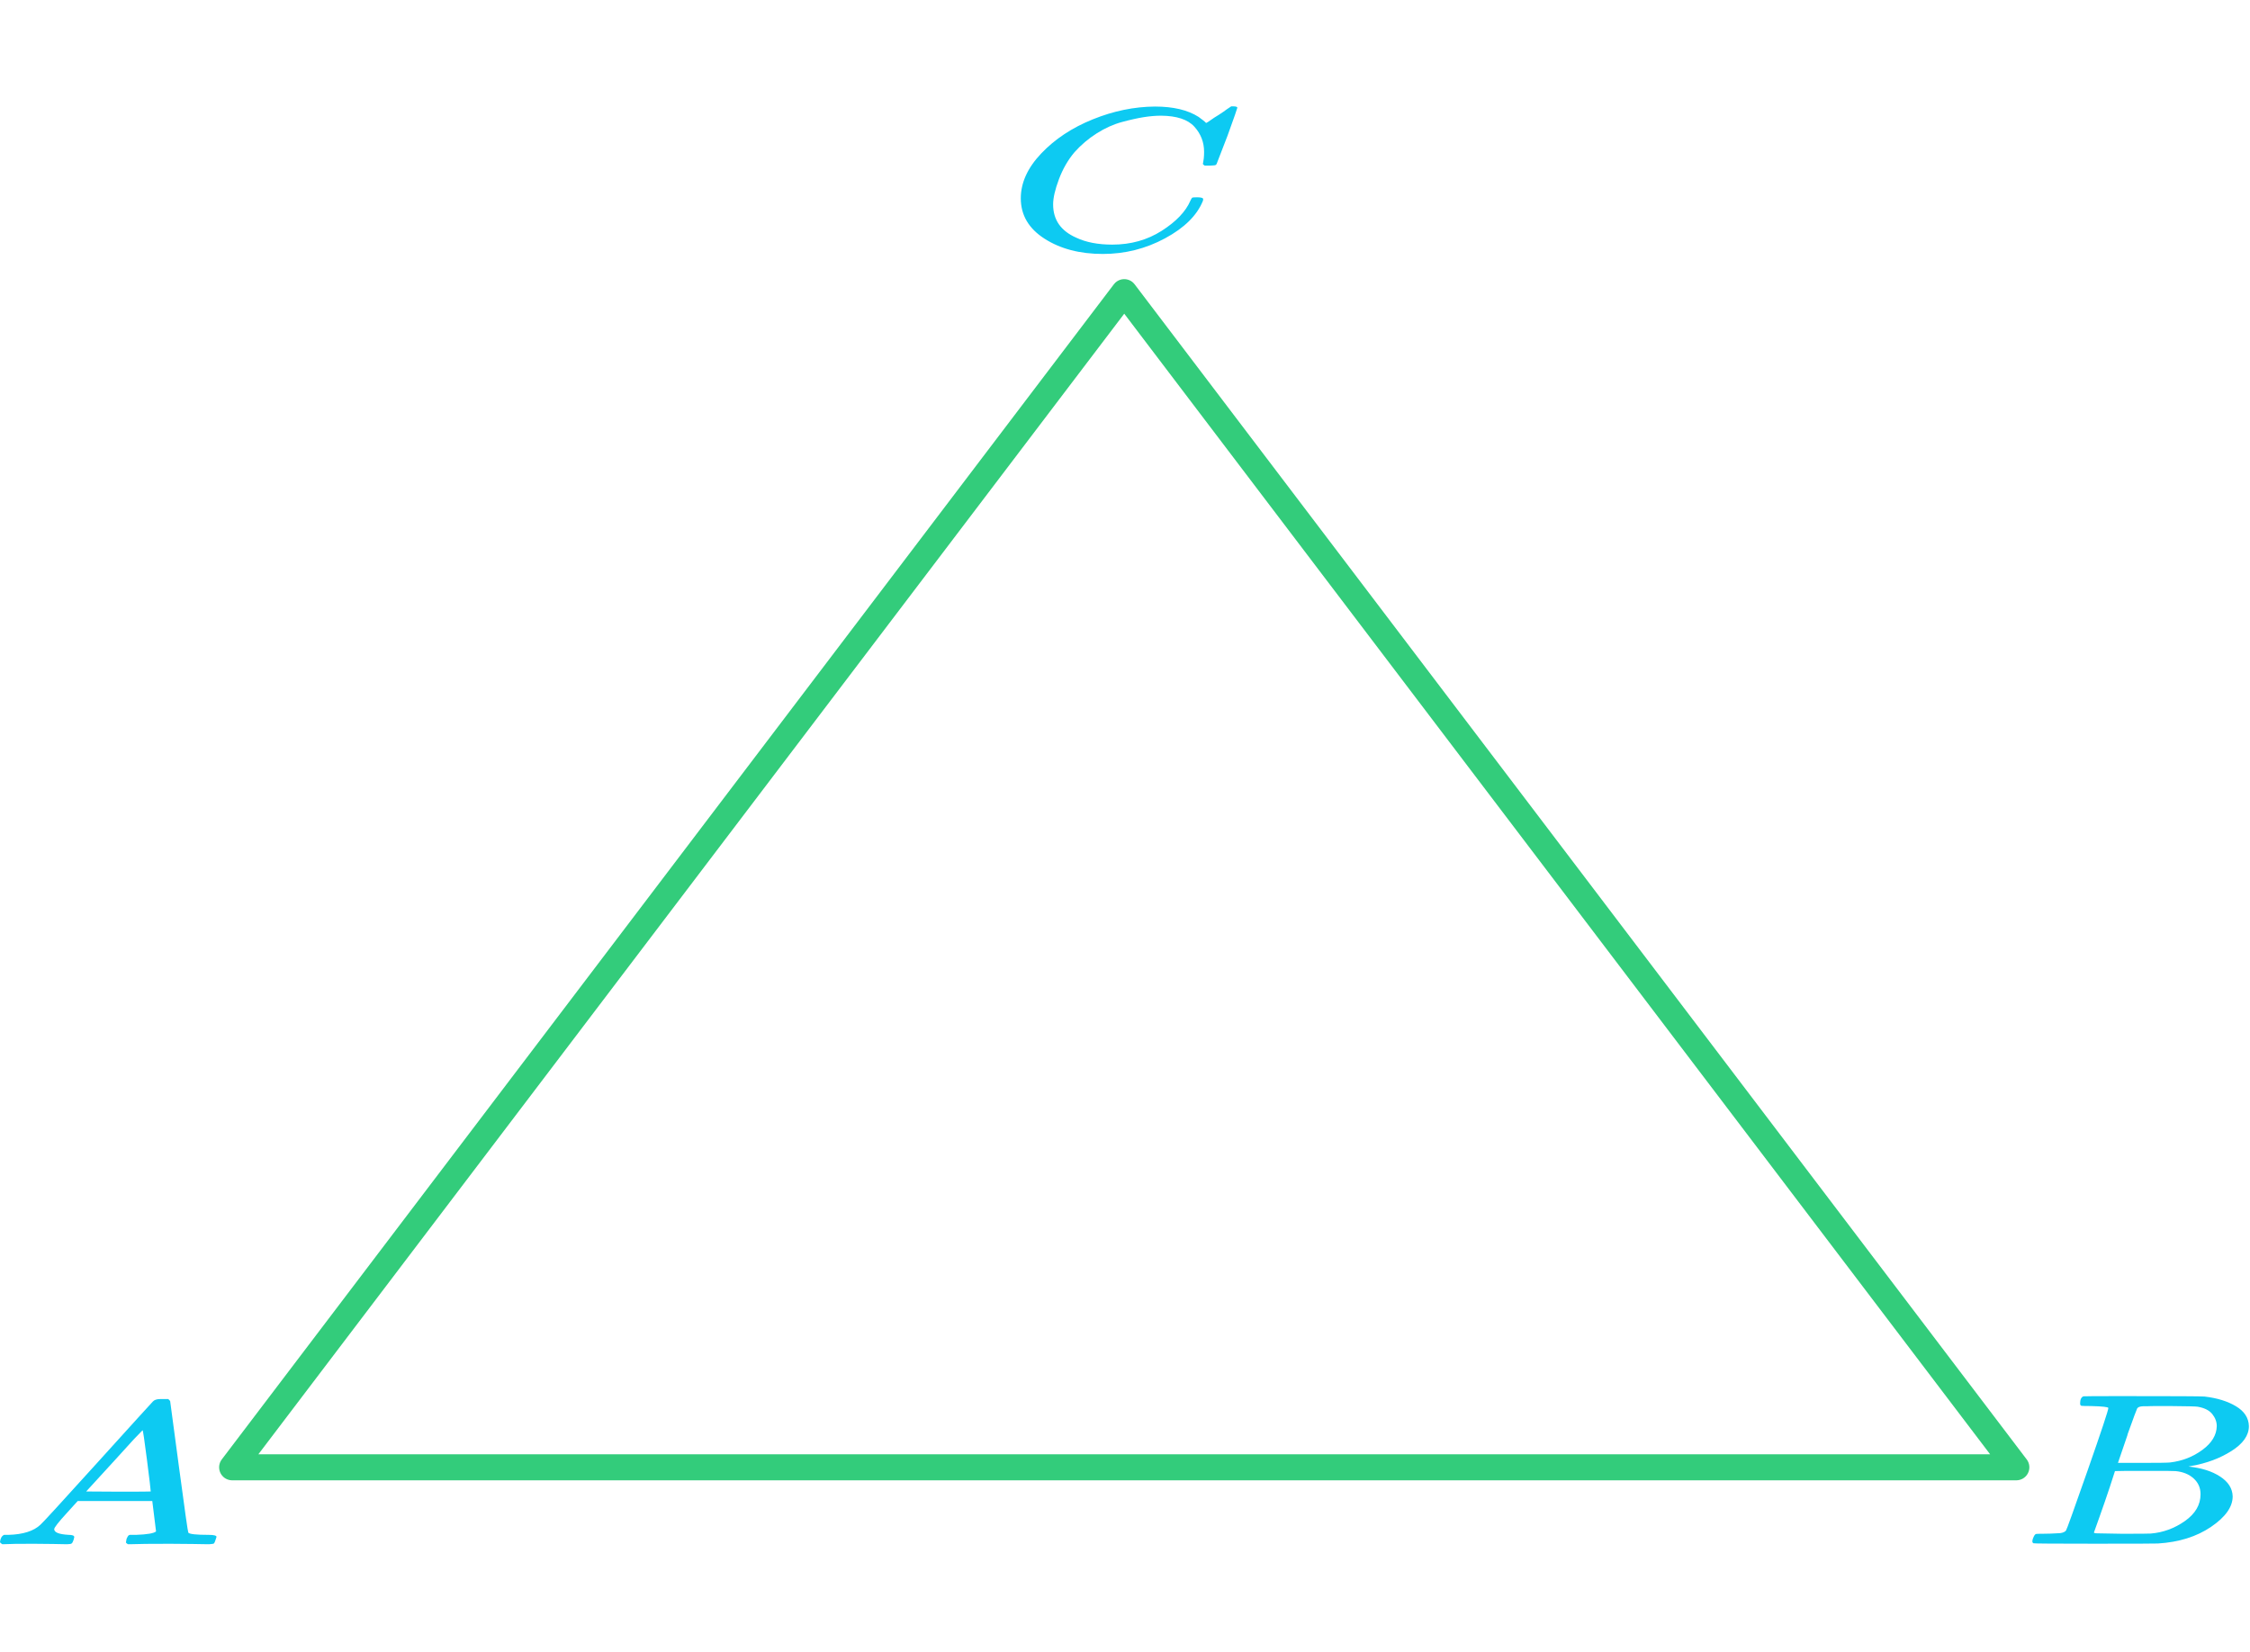 <?xml version="1.0" encoding="UTF-8" standalone="no"?>
<!DOCTYPE svg PUBLIC "-//W3C//DTD SVG 1.1//EN" "http://www.w3.org/Graphics/SVG/1.1/DTD/svg11.dtd">
<svg width="256" height="188" viewBox="0 0 1080 691" version="1.1" xmlns="http://www.w3.org/2000/svg" xmlns:xlink="http://www.w3.org/1999/xlink" xml:space="preserve" xmlns:serif="http://www.serif.com/" style="fill-rule:evenodd;clip-rule:evenodd;stroke-linecap:round;stroke-linejoin:round;stroke-miterlimit:1.5;">
    <path d="M-238.799,-1477.43l340.84,565.294" style="fill:none;stroke:#ff7bac;stroke-width:12.5px;"/>
  <path d="M539.637,89.207l428.205,564.198l-856.41,0l428.205,-564.198Z" style="fill:none;stroke:#33cc7b;stroke-width:12.5px;stroke-linecap:square;stroke-miterlimit:14;"/>
  <path d="M677.778,-1389.4l344.787,649.631" style="fill:none;stroke:#ff7bac;stroke-width:12.5px;"/>
  <g>
        <path id="MJX-33-TEX-I-1D434" d="M26.022,683.122c-0,1.557 2.306,2.465 6.919,2.725c1.805,-0 2.707,0.357 2.707,1.07c0,0.065 -0.1,0.487 -0.3,1.266c-0.301,0.908 -0.602,1.492 -0.903,1.751c-0.301,0.26 -0.953,0.39 -1.955,0.39l-1.805,-0c-1.003,-0 -2.708,-0.033 -5.114,-0.098c-2.407,-0.065 -5.616,-0.097 -9.627,-0.097c-7.12,0 -11.682,0.065 -13.688,0.195l-1.203,-0c-0.702,-0.454 -1.053,-0.811 -1.053,-1.071c0.201,-1.752 0.852,-2.887 1.955,-3.406l2.106,-0c7.02,-0.195 12.134,-1.817 15.343,-4.867c0.601,-0.389 9.676,-10.284 27.225,-29.684c17.548,-19.4 26.473,-29.23 26.774,-29.489c0.702,-0.779 1.905,-1.168 3.61,-1.168l3.76,-0c0.602,0.584 0.903,0.908 0.903,0.973l4.211,31.436c2.808,20.957 4.312,31.533 4.513,31.728c0.501,0.714 3.76,1.071 9.777,1.071c2.507,-0 3.76,0.324 3.76,0.973c0,0.13 -0.15,0.584 -0.451,1.363c-0.301,0.973 -0.552,1.557 -0.752,1.751c-0.201,0.195 -0.903,0.325 -2.106,0.39l-2.106,-0c-1.103,-0 -3.058,-0.033 -5.866,-0.098c-2.808,-0.065 -6.468,-0.097 -10.98,-0.097c-9.426,0 -15.594,0.065 -18.502,0.195l-1.805,-0c-0.601,-0.39 -0.902,-0.682 -0.902,-0.876c-0,-0.195 0.1,-0.779 0.301,-1.752c0.401,-0.844 0.702,-1.363 0.902,-1.557l0.602,-0.292l3.008,-0c5.415,-0.195 8.624,-0.746 9.627,-1.655l-1.805,-14.599l-35.799,0l-5.114,5.645c-4.111,4.477 -6.167,7.105 -6.167,7.884Zm46.328,-18.103c-0,-0.714 -0.602,-5.775 -1.805,-15.183c-1.204,-9.408 -1.905,-14.144 -2.106,-14.209l-4.061,4.185c-1.605,1.752 -4.763,5.223 -9.476,10.414l-13.538,14.793l15.493,0.097c10.329,0 15.493,-0.032 15.493,-0.097Z" style="fill:#0dcaf2;fill-rule:nonzero;"/>
    </g>
  <g>
        <path id="MJX-33-TEX-I-1D436" d="M489.98,44.157c-0,-7.473 3.269,-14.654 9.808,-21.542c6.539,-6.889 14.785,-12.347 24.74,-16.376c9.954,-4.03 19.909,-6.077 29.864,-6.142c8.783,0 15.761,1.658 20.933,4.972c0.879,0.65 1.611,1.202 2.196,1.657c0.586,0.455 0.976,0.78 1.171,0.975l0.147,0.292c0.292,0 1.61,-0.845 3.952,-2.534c0.683,-0.39 1.415,-0.845 2.196,-1.365c0.781,-0.52 1.562,-1.04 2.342,-1.56c0.781,-0.519 1.269,-0.877 1.464,-1.072l2.196,-1.462l0.878,0c1.367,0 2.05,0.227 2.05,0.682c-0,0.26 -1.562,4.712 -4.685,13.355c-3.513,9.033 -5.27,13.582 -5.27,13.647c-0.195,0.325 -0.439,0.519 -0.732,0.584c-0.292,0.065 -1.171,0.13 -2.635,0.195l-2.342,0c-0.585,-0.389 -0.878,-0.682 -0.878,-0.877c-0,-0.065 0.049,-0.292 0.146,-0.682c0.098,-0.39 0.195,-1.04 0.293,-1.95c0.098,-0.91 0.146,-1.949 0.146,-3.119c0,-4.614 -1.561,-8.643 -4.684,-12.087c-3.123,-3.444 -8.442,-5.199 -15.957,-5.264c-2.537,-0 -5.27,0.227 -8.198,0.682c-2.927,0.455 -6.441,1.235 -10.54,2.34c-4.099,1.105 -8.149,2.924 -12.15,5.459c-4.001,2.534 -7.563,5.556 -10.686,9.065c-3.123,3.704 -5.612,8.026 -7.466,12.964c-1.855,4.939 -2.782,8.968 -2.782,12.088c0,7.408 3.709,12.737 11.126,15.986c4.684,2.209 10.442,3.314 17.274,3.314c8.881,0 16.786,-2.209 23.715,-6.628c6.929,-4.419 11.516,-9.228 13.761,-14.427c0.39,-0.845 0.683,-1.332 0.878,-1.462c0.195,-0.13 0.976,-0.195 2.342,-0.195c1.952,-0 2.928,0.292 2.928,0.877c0,0.325 -0.049,0.618 -0.146,0.878c-2.83,6.953 -8.881,12.932 -18.153,17.935c-9.271,5.004 -19.225,7.506 -29.863,7.506c-11.028,0 -20.348,-2.437 -27.961,-7.311c-7.612,-4.874 -11.418,-11.34 -11.418,-19.398Z" style="fill:#0dcaf2;fill-rule:nonzero;"/>
    </g>
  <g>
        <path id="MJX-33-TEX-I-1D435" d="M1003.79,624.005c-2.594,-0 -4.132,-0.035 -4.613,-0.104c-0.48,-0.069 -0.72,-0.45 -0.72,-1.141c-0,-1.868 0.528,-3.009 1.585,-3.424c0.096,-0.07 6.343,-0.104 18.741,-0.104c24.891,-0 38.009,0.069 39.355,0.207c6.054,0.692 11.1,2.248 15.136,4.669c4.036,2.421 6.103,5.603 6.199,9.546c-0,4.427 -2.787,8.404 -8.361,11.932c-5.574,3.528 -11.965,5.914 -19.173,7.159l-1.442,0.312c6.151,0.622 11.196,2.213 15.137,4.772c3.94,2.56 5.958,5.742 6.054,9.546c0,5.05 -3.46,9.926 -10.379,14.63c-6.92,4.704 -15.425,7.367 -25.516,7.989c-0.673,0.069 -10.812,0.104 -30.417,0.104c-19.221,-0 -28.975,-0.069 -29.264,-0.208c-0.384,-0.207 -0.576,-0.484 -0.576,-0.83c-0,-0.484 0.096,-0.968 0.288,-1.452c0.481,-1.314 0.961,-2.041 1.442,-2.179c0.384,-0.069 1.105,-0.104 2.162,-0.104l0.865,0c2.595,0 5.478,-0.104 8.649,-0.311c1.346,-0.208 2.259,-0.623 2.739,-1.245c0.289,-0.277 3.748,-9.892 10.38,-28.845c6.631,-18.953 9.946,-28.948 9.946,-29.986c0,-0.484 -2.739,-0.795 -8.217,-0.933Zm60.258,9.649c-0,-2.075 -0.721,-4.012 -2.162,-5.81c-1.442,-1.799 -3.797,-2.975 -7.064,-3.528c-0.673,-0.138 -5.094,-0.242 -13.263,-0.311l-6.054,-0c-2.114,-0 -3.796,0.034 -5.046,0.103l-1.874,0c-1.441,0.07 -2.354,0.415 -2.739,1.038c-0.192,0.277 -1.729,4.427 -4.613,12.451c0,0.207 -0.048,0.415 -0.144,0.622l-4.469,13.074l11.677,-0c7.785,-0 12.253,-0.069 13.407,-0.208c5.766,-0.691 10.908,-2.697 15.424,-6.018c4.517,-3.32 6.824,-7.124 6.92,-11.413Zm-7.785,32.684c0,-3.044 -1.105,-5.569 -3.315,-7.575c-2.211,-2.006 -5.094,-3.182 -8.65,-3.527c-0.576,-0.07 -4.565,-0.104 -11.965,-0.104c-11.34,-0 -17.058,0.034 -17.154,0.104c-0,0.138 -0.817,2.663 -2.451,7.574c-1.634,4.911 -3.315,9.788 -5.045,14.63l-2.595,7.263c-0,0.276 0.576,0.415 1.73,0.415c1.153,-0 5.045,0.069 11.676,0.207c8.554,0 13.167,-0.034 13.839,-0.104c5.959,-0.484 11.437,-2.49 16.434,-6.018c4.998,-3.527 7.496,-7.816 7.496,-12.865Z" style="fill:#0dcaf2;fill-rule:nonzero;"/>
    </g>
  <path d="M-2331.69,1693.25l921.111,-854.535" style="fill:none;stroke:#ff7bac;stroke-width:12.5px;"/>
</svg>

